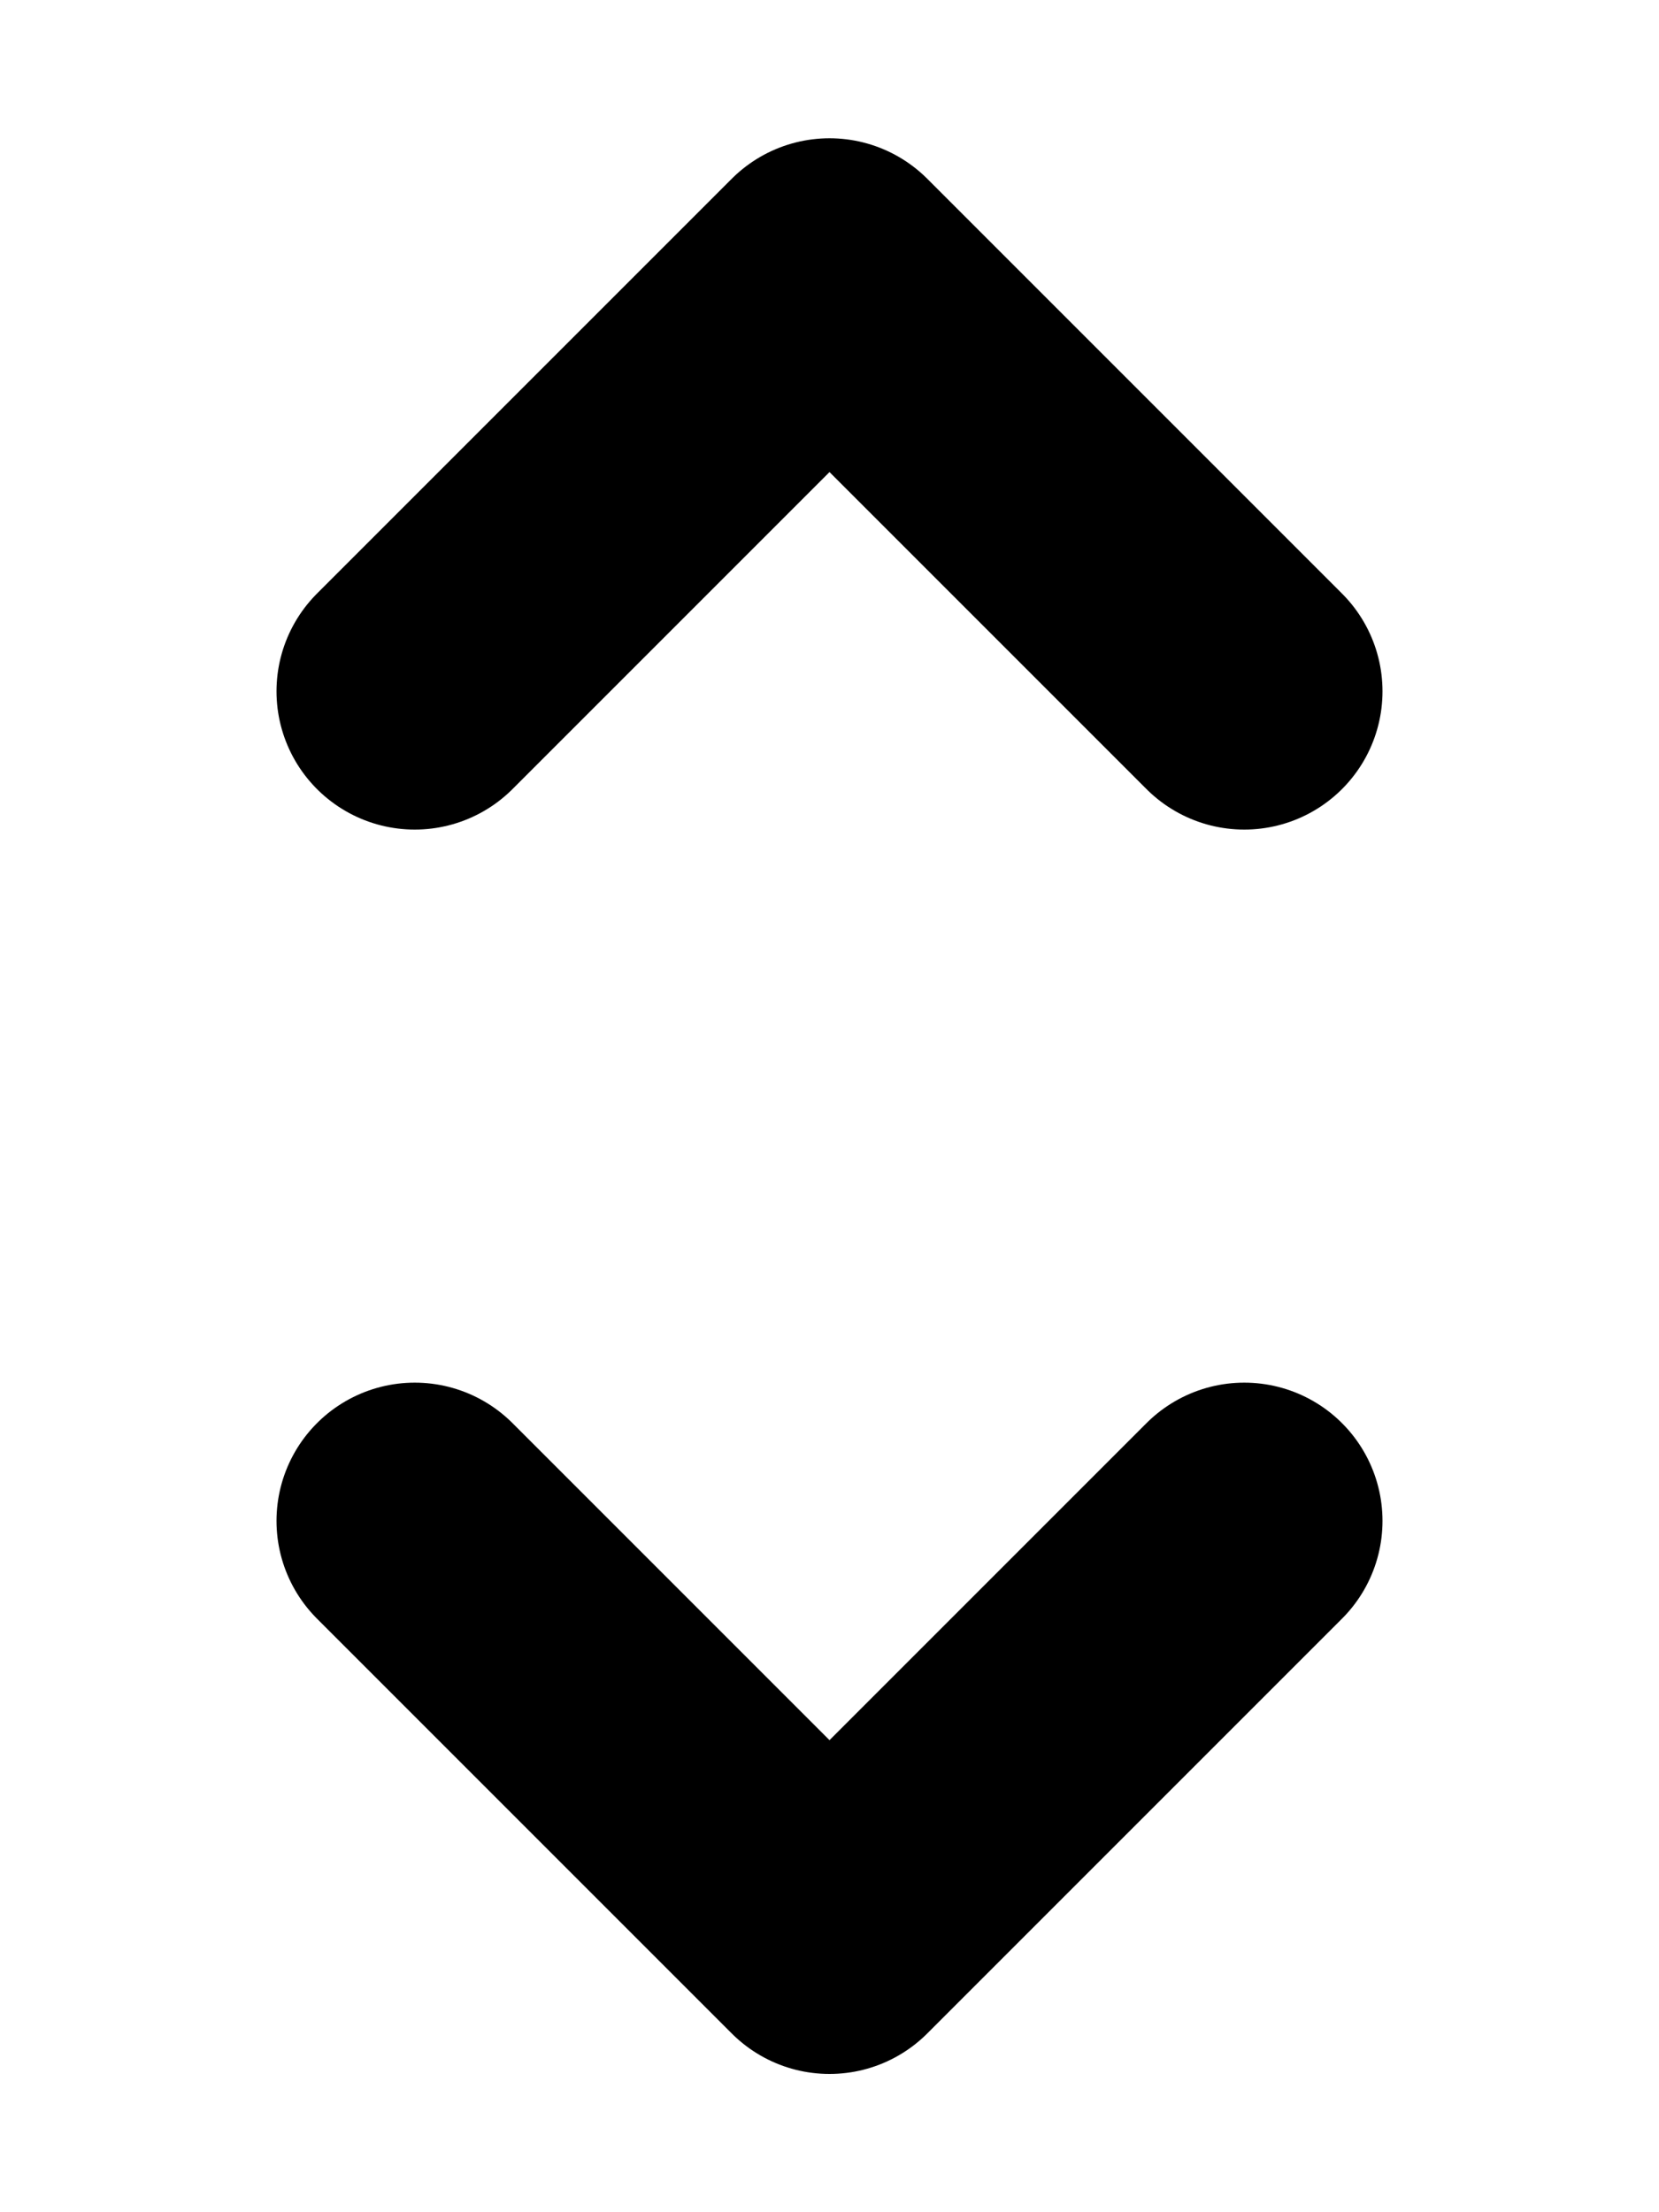 <svg width="12" height="16" viewBox="0 0 12 16" fill="none" xmlns="http://www.w3.org/2000/svg">
  <path d="M3 11L6 14L9 11" stroke="black" stroke-width="2" stroke-linecap="round" stroke-linejoin="round"/>
  <path d="M9 5L6 2L3 5" stroke="black" stroke-width="2" stroke-linecap="round" stroke-linejoin="round"/>
</svg>
